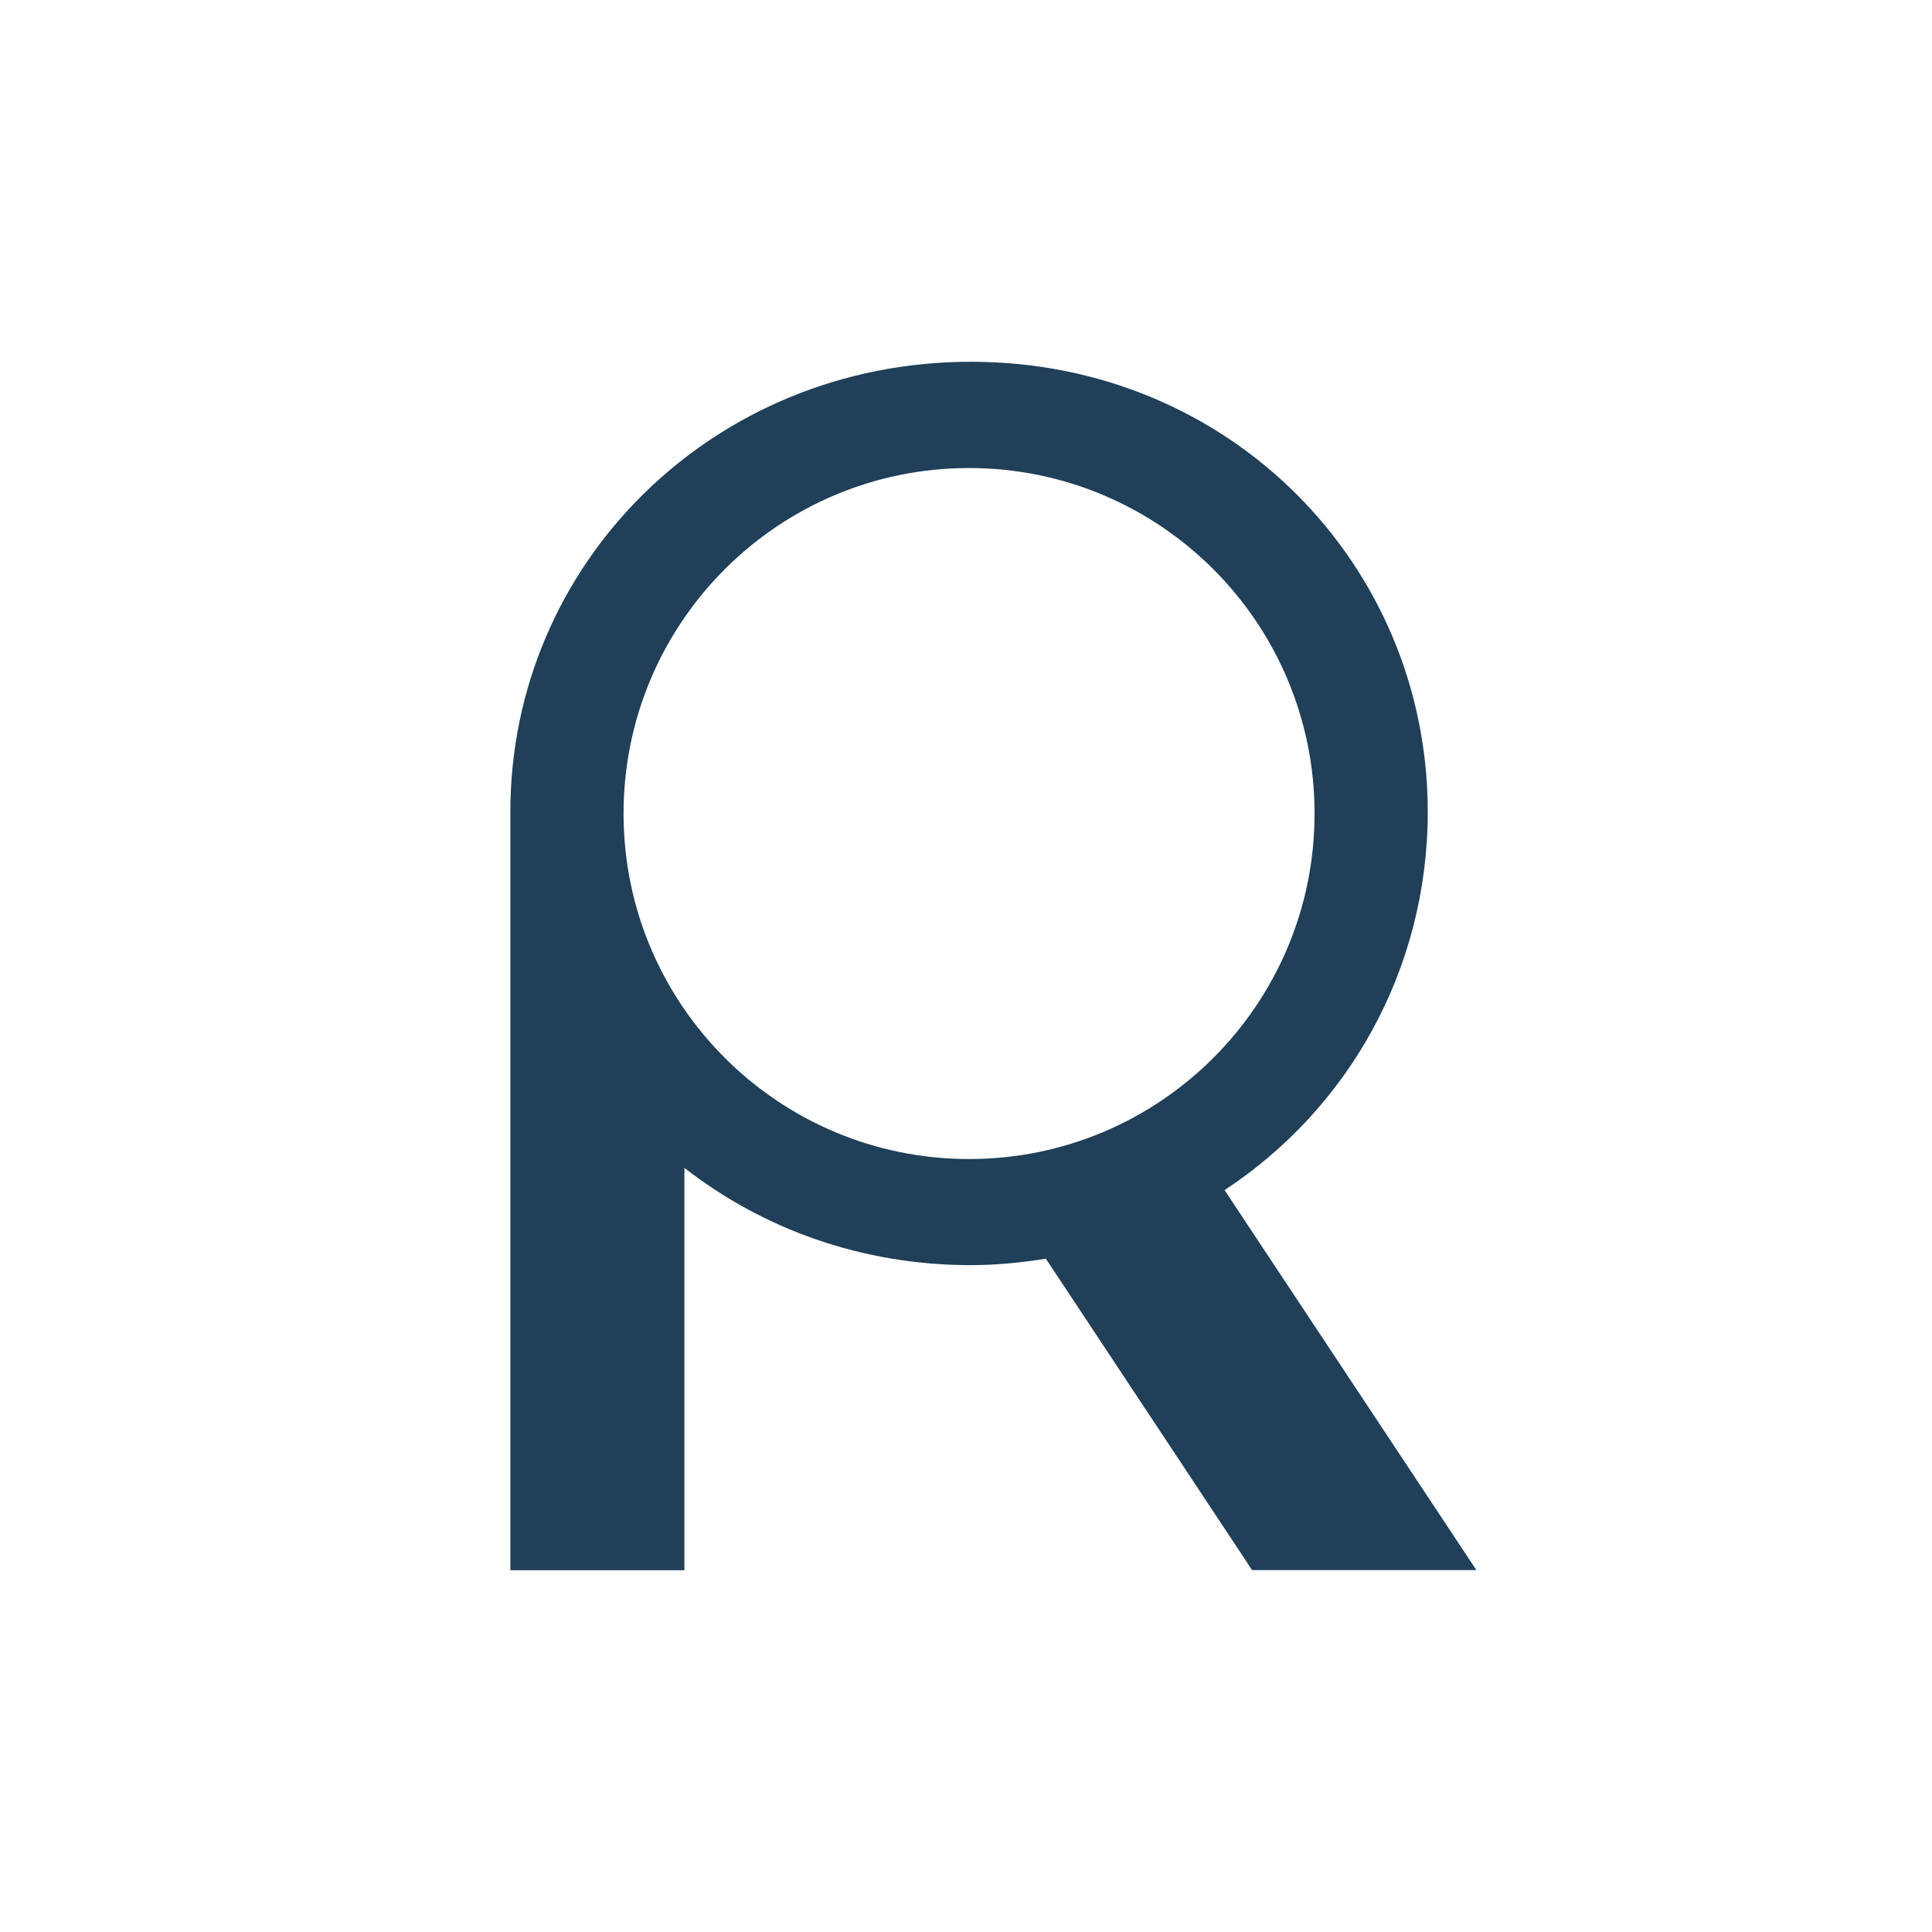 <?xml version="1.0" encoding="utf-8"?>
<!-- Generator: Adobe Illustrator 22.0.0, SVG Export Plug-In . SVG Version: 6.00 Build 0)  -->
<svg version="1.1" id="Layer_1" xmlns="http://www.w3.org/2000/svg" xmlns:xlink="http://www.w3.org/1999/xlink" x="0px" y="0px"
	 viewBox="0 0 1200 1200" style="enable-background:new 0 0 1200 1200;" xml:space="preserve">
<style type="text/css">
	.st0{fill:#FFFFFF;}
	.st1{fill:#203F58;}
</style>
<rect class="st0" width="1200" height="1200"/>
<path class="st1" d="M760.6,739.2c76.8-50.5,126.2-137,126.2-235c0-152.8-122.3-279.5-283.8-279.5c-160.5,0-286,125.5-286,279.5l0,0
	v471.1h108.1V725.4c48.4,37.7,109.8,60.4,177.9,60.4c16,0,31.5-1.6,46.6-4l128.1,193.4H917L760.6,739.2z M601.9,719.9
	c-118.5,0-214.6-96.1-214.6-214.6s96.1-214.6,214.6-214.6s214.6,96.1,214.6,214.6S720.5,719.9,601.9,719.9z"/>
</svg>
